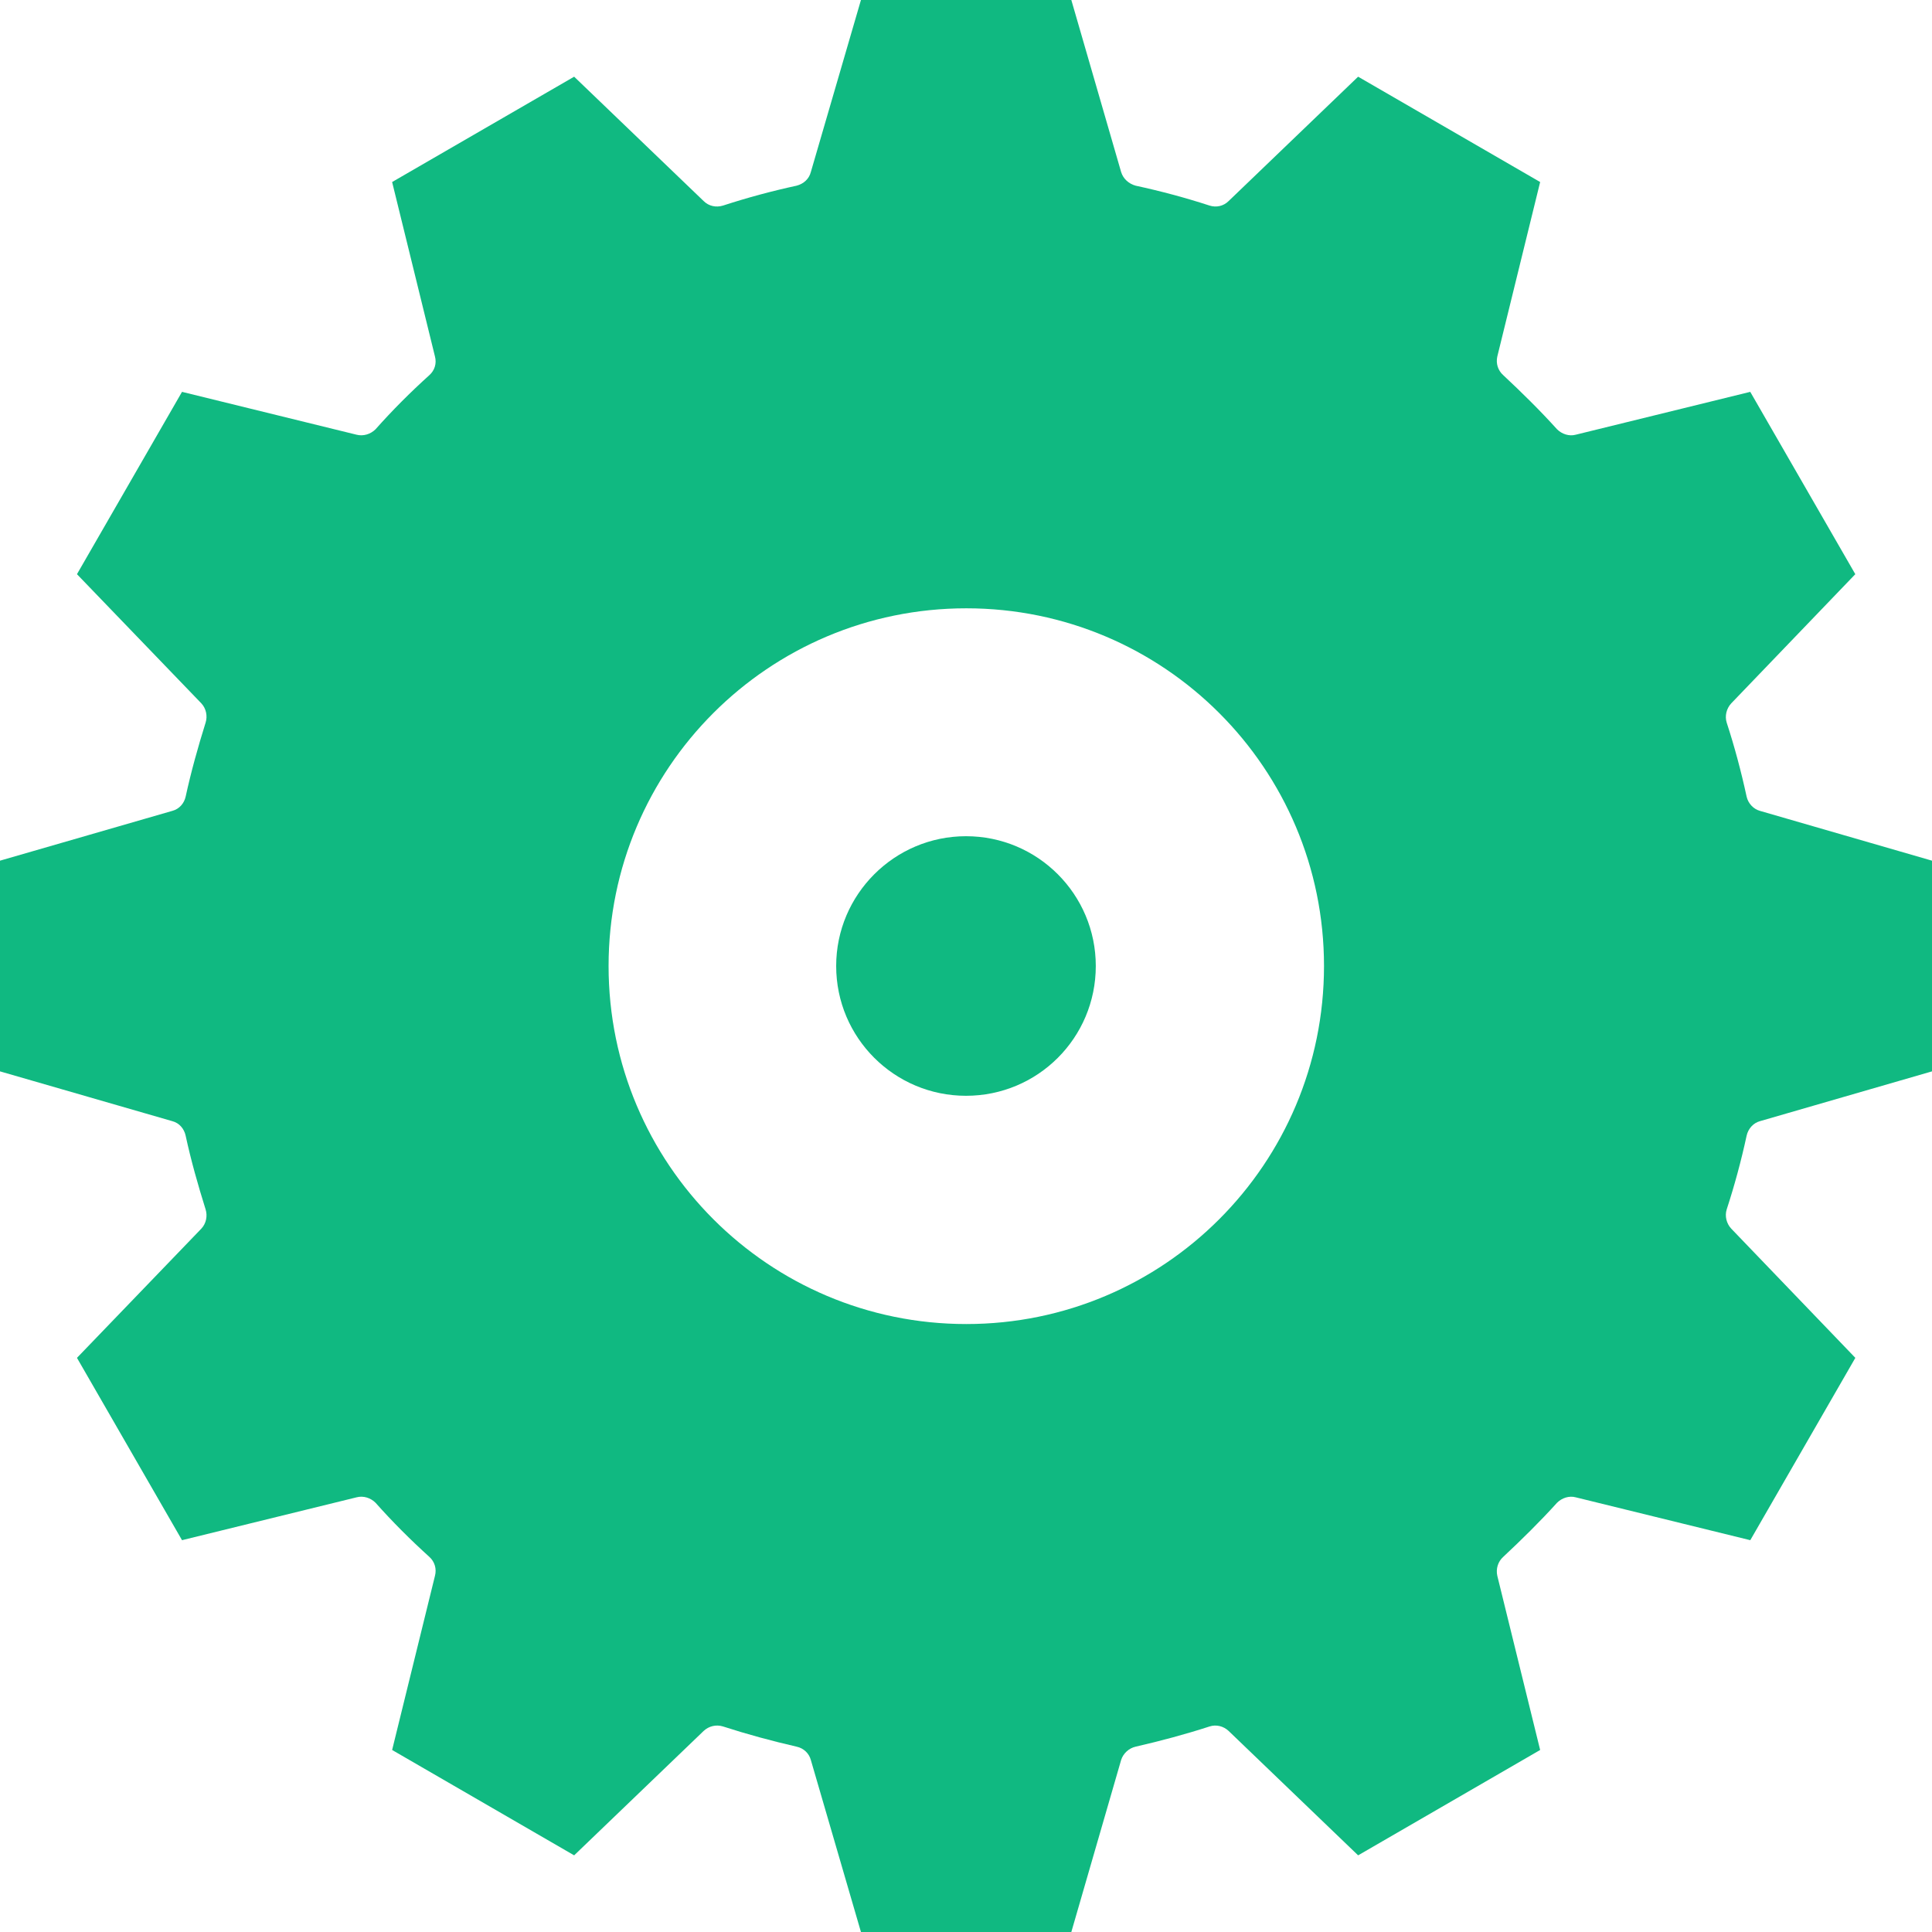 <svg width="56" height="56" viewBox="0 0 56 56" fill="none" xmlns="http://www.w3.org/2000/svg">
<g clip-path="url(#clip0_175_328)">
<path d="M5.381 32.918C5.538 33.644 5.74 34.353 5.959 35.053C6.02 35.245 5.976 35.464 5.836 35.613L2.231 39.358L5.276 44.643L10.334 43.401C10.535 43.347 10.745 43.418 10.885 43.558C11.375 44.109 11.891 44.625 12.442 45.124C12.6 45.264 12.661 45.474 12.608 45.675L11.366 50.724L16.642 53.778L20.396 50.172C20.545 50.033 20.755 49.98 20.956 50.042C21.656 50.269 22.365 50.461 23.091 50.628C23.292 50.671 23.45 50.82 23.502 51.012L24.955 56H31.053L32.497 51.012C32.559 50.82 32.725 50.671 32.917 50.628C33.644 50.461 34.361 50.269 35.061 50.042C35.254 49.98 35.464 50.033 35.612 50.172L39.366 53.778L44.642 50.724L43.4 45.675C43.356 45.474 43.417 45.264 43.575 45.124C44.108 44.625 44.634 44.109 45.132 43.558C45.272 43.418 45.483 43.348 45.675 43.401L50.733 44.643L53.778 39.358L50.181 35.613C50.041 35.464 49.989 35.245 50.05 35.053C50.278 34.353 50.47 33.644 50.627 32.918C50.671 32.717 50.82 32.55 51.012 32.498L56 31.054V24.947L51.012 23.503C50.82 23.45 50.671 23.284 50.627 23.092C50.47 22.366 50.278 21.648 50.05 20.948C49.989 20.756 50.041 20.537 50.181 20.387L53.777 16.643L50.732 11.358L45.675 12.6C45.482 12.653 45.272 12.582 45.132 12.443C44.633 11.891 44.108 11.375 43.575 10.877C43.417 10.737 43.356 10.535 43.4 10.334L44.642 5.276L39.366 2.223L35.612 5.828C35.464 5.976 35.254 6.02 35.061 5.959C34.361 5.731 33.644 5.539 32.917 5.382C32.725 5.329 32.559 5.189 32.497 4.988L31.053 0H24.955L23.502 4.988C23.45 5.189 23.292 5.329 23.091 5.382C22.365 5.539 21.656 5.731 20.956 5.959C20.755 6.02 20.545 5.976 20.396 5.828L16.642 2.223L11.366 5.276L12.608 10.334C12.661 10.535 12.6 10.737 12.442 10.877C11.891 11.375 11.375 11.891 10.885 12.443C10.745 12.582 10.535 12.652 10.334 12.6L5.276 11.358L2.231 16.643L5.836 20.387C5.976 20.537 6.02 20.756 5.959 20.948C5.74 21.648 5.539 22.366 5.381 23.092C5.338 23.284 5.198 23.45 4.996 23.503L0 24.947V31.054L4.996 32.498C5.197 32.55 5.338 32.717 5.381 32.918ZM17.64 28C17.64 22.277 22.277 17.632 28.009 17.632C33.74 17.632 38.377 22.277 38.377 28C38.377 33.731 33.74 38.378 28.009 38.378C22.277 38.378 17.64 33.731 17.64 28Z" fill="#10B981"/>
<path d="M28 31.762C30.082 31.762 31.762 30.082 31.762 28C31.762 25.926 30.082 24.238 28 24.238C25.926 24.238 24.237 25.926 24.237 28C24.237 30.082 25.926 31.762 28 31.762Z" fill="#10B981"/>
</g>
<defs>
<clipPath id="clip0_175_328">
<rect width="56" height="56" fill="white"/>
</clipPath>
</defs>
</svg>
